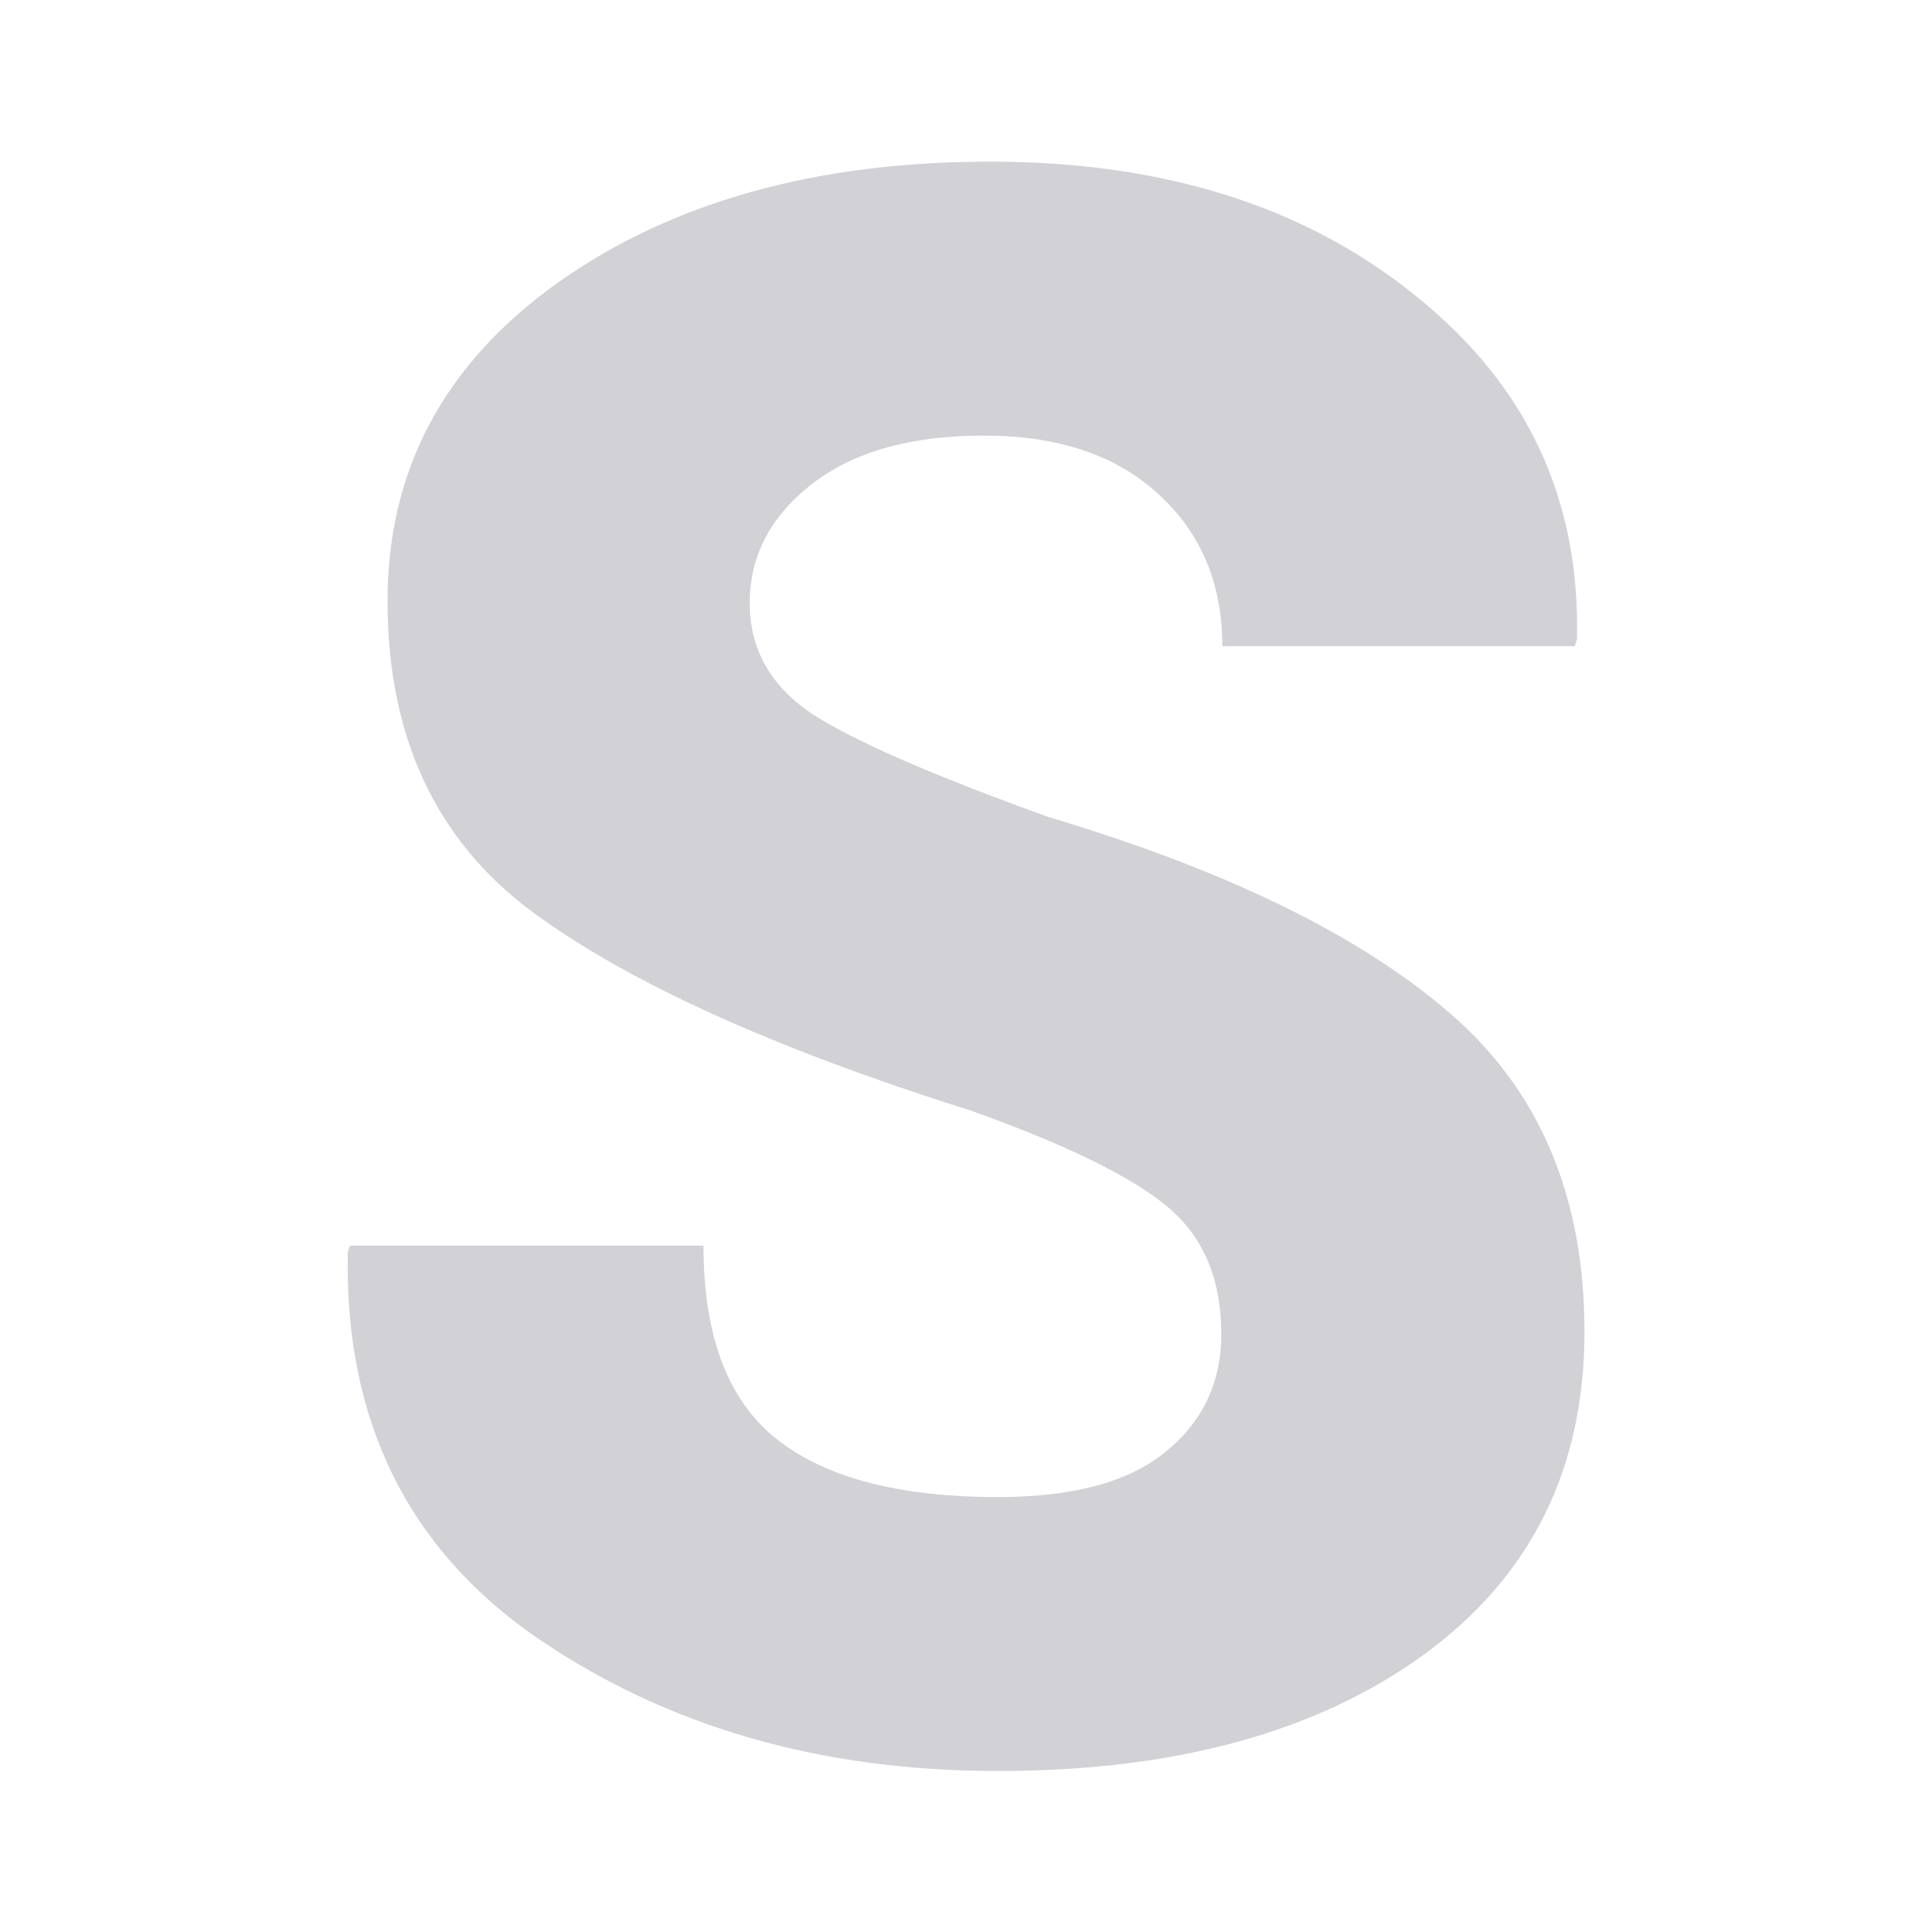 <svg viewBox="0 0 24 24" xmlns="http://www.w3.org/2000/svg"><path d="m15.171 16.568q0-1.028-.681-1.588-.681-.561-2.442-1.188-3.684-1.161-5.459-2.482-1.775-1.335-1.775-3.844 0-2.442 2.109-3.95 2.122-1.508 5.379-1.508 3.23 0 5.285 1.668 2.069 1.655 2.002 4.271l-.027.08h-4.378q0-1.161-.787-1.882-.787-.734-2.175-.734-1.361 0-2.135.601-.774.601-.774 1.481 0 .854.774 1.375.787.507 2.936 1.281 3.31.988 4.978 2.429 1.682 1.441 1.682 3.964 0 2.562-2.002 4.017-1.989 1.441-5.285 1.441-3.31 0-5.726-1.655-2.416-1.668-2.349-4.791l.027-.08h4.391q0 1.682.908 2.402.908.721 2.749.721 1.401 0 2.082-.561.694-.561.694-1.468z" fill="#d1d1d6"/></svg>